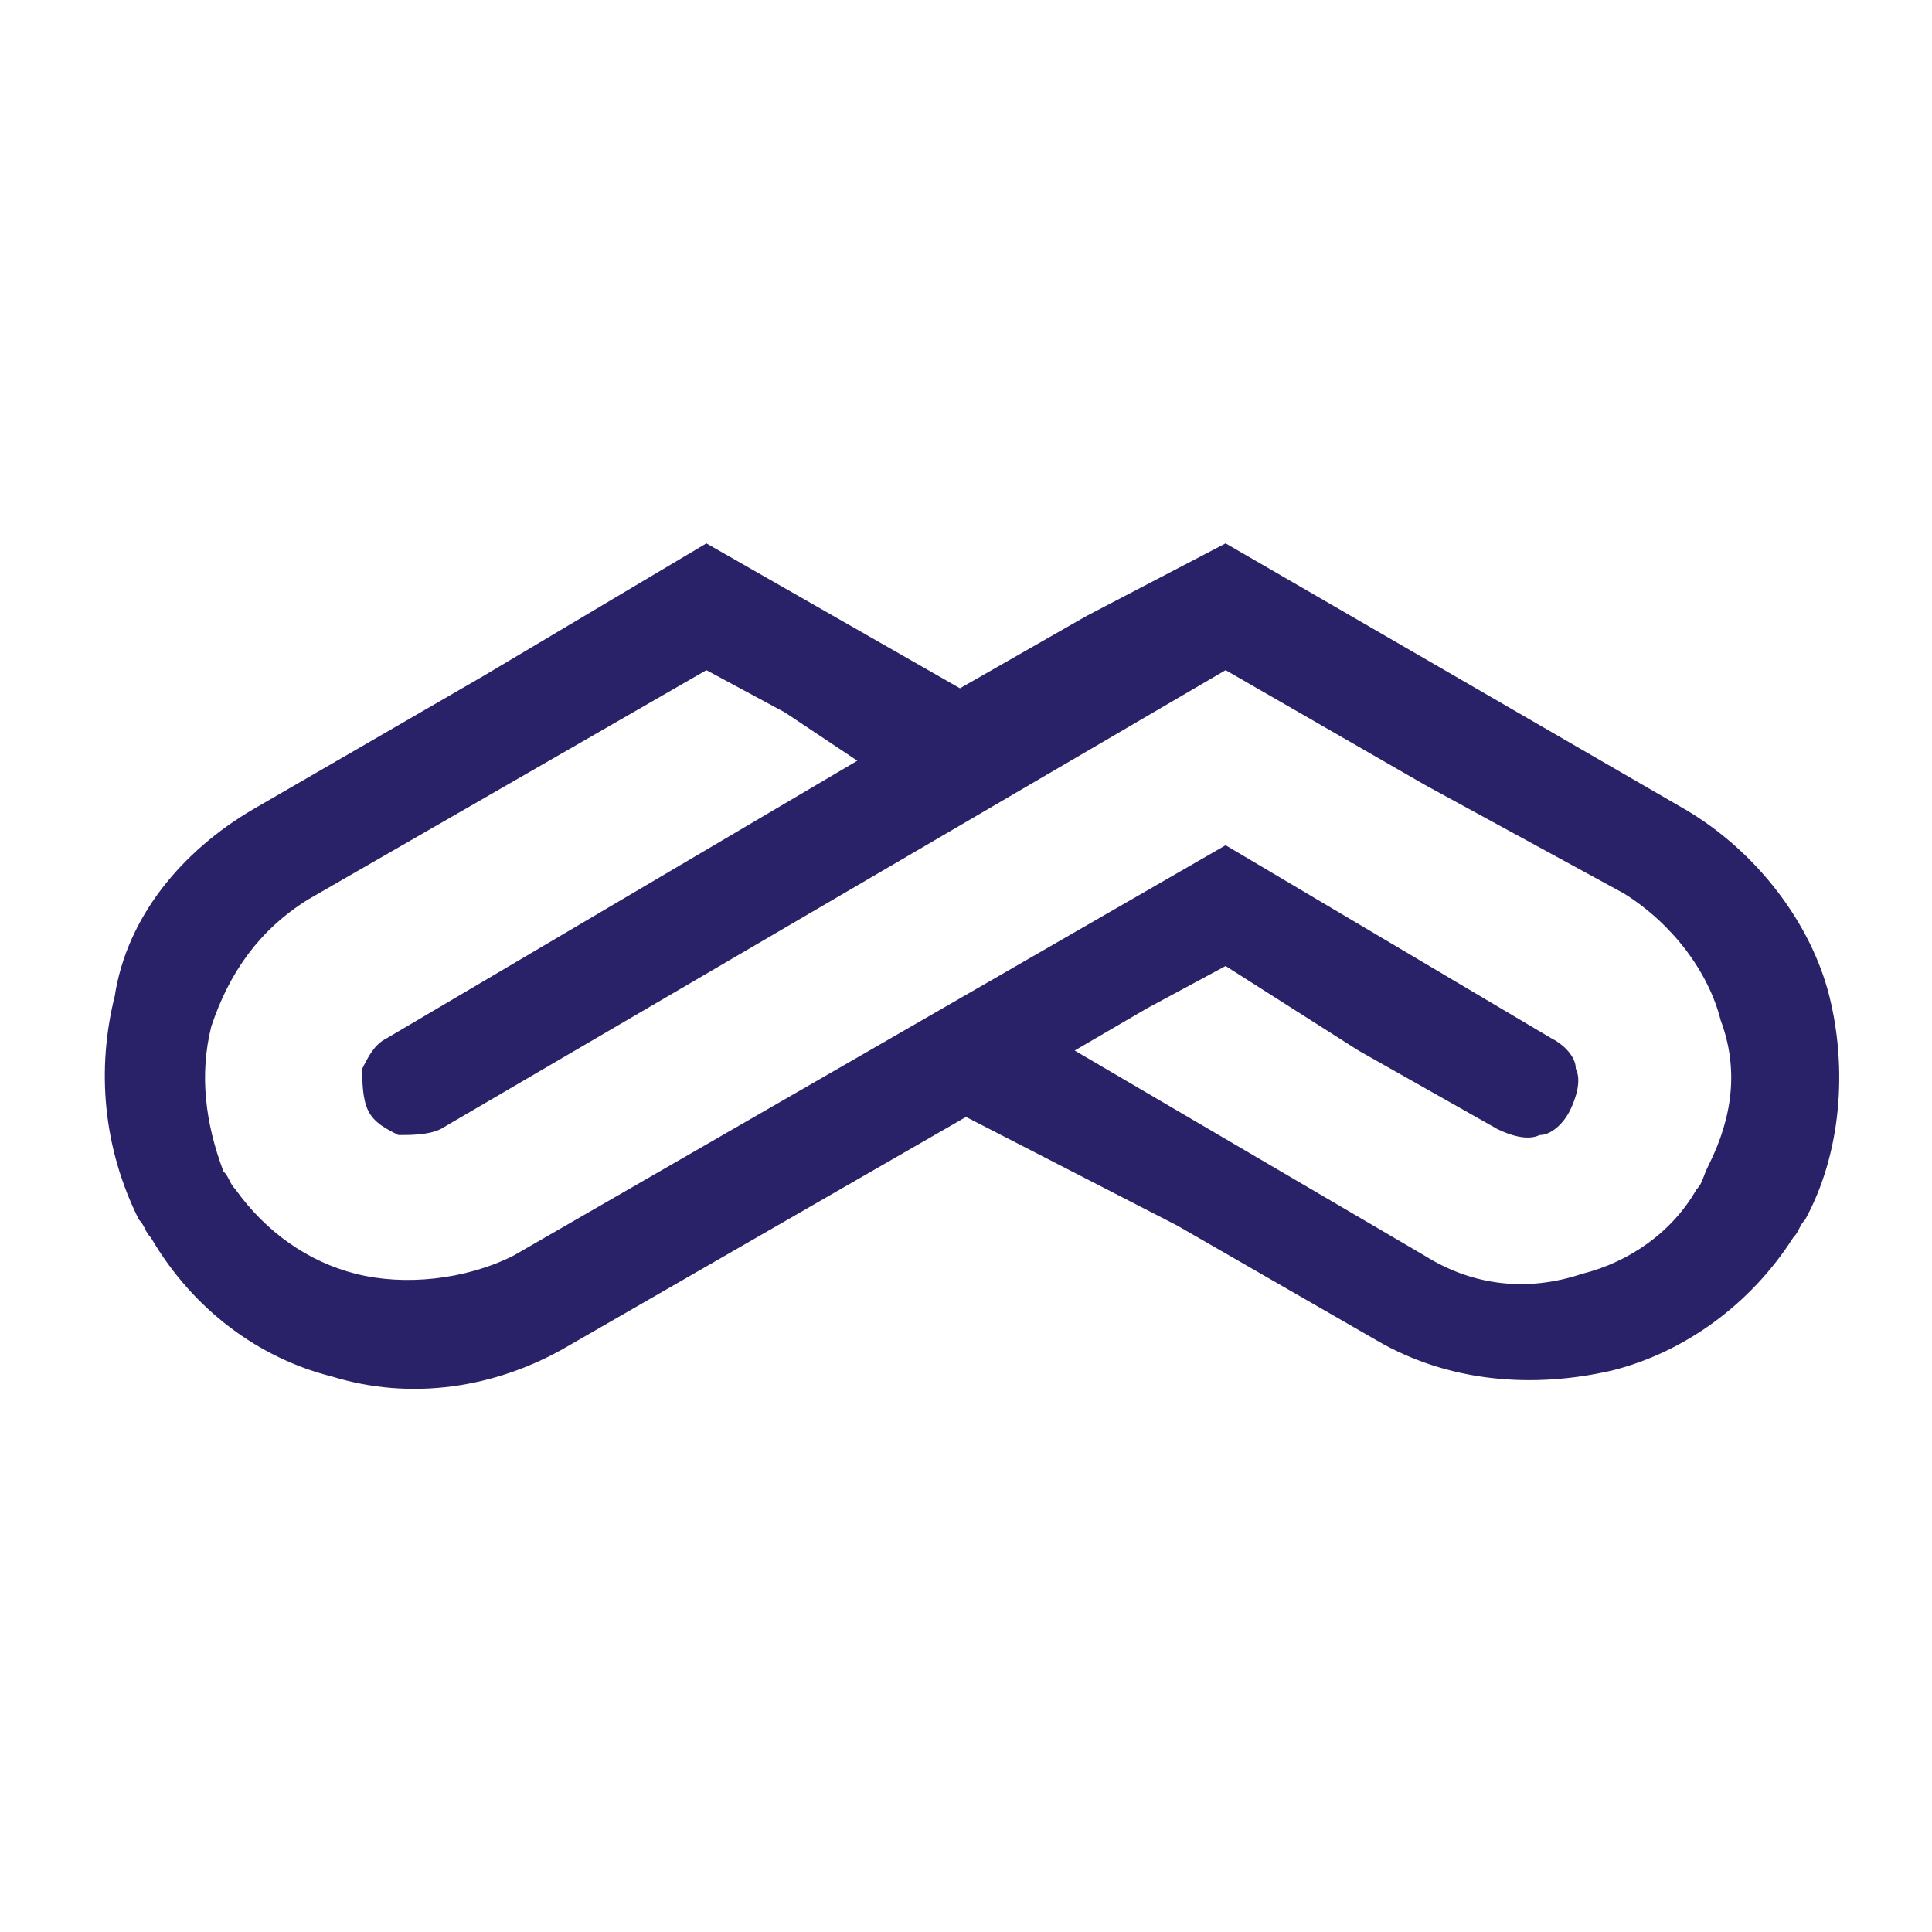 <?xml version="1.0" encoding="UTF-8"?> <svg xmlns="http://www.w3.org/2000/svg" viewBox="0 0 32 32"><path d="M4.2 13.4L8 11.2 11.7 9l4.2 2.4 2.1-1.2L20.3 9l7.6 4.4c1.2.7 2.1 1.9 2.4 3.1s.2 2.6-.4 3.7c-.1.1-.1.2-.2.3-.7 1.1-1.8 1.9-3 2.2-1.3.3-2.7.2-3.9-.5l-3.3-1.9-3.5-1.8-6.6 3.8c-1.2.7-2.6.9-3.9.5-1.2-.3-2.3-1.1-3-2.3-.1-.1-.1-.2-.2-.3-.6-1.2-.7-2.5-.4-3.7.2-1.3 1.1-2.4 2.3-3.1zm7.5-2.3l-6.6 3.8c-.8.5-1.3 1.2-1.6 2.1-.2.8-.1 1.6.2 2.4.1.1.1.2.2.3.5.7 1.2 1.2 2 1.4s1.8.1 2.6-.3L20.3 14l5.4 3.2c.2.1.4.3.4.5.1.2 0 .5-.1.7s-.3.4-.5.4c-.2.1-.5 0-.7-.1l-2.3-1.3-2.2-1.4-1.3.7-1.2.7 5.8 3.4c.8.5 1.7.6 2.6.3.8-.2 1.5-.7 1.9-1.4.1-.1.1-.2.2-.4.4-.8.5-1.6.2-2.4-.2-.8-.8-1.6-1.6-2.1L23.6 13l-3.3-1.9-13 7.6c-.2.1-.5.1-.7.1-.2-.1-.4-.2-.5-.4s-.1-.5-.1-.7c.1-.2.2-.4.4-.5l7.8-4.6-1.2-.8-1.3-.7z" fill="#2a2268"></path></svg> 